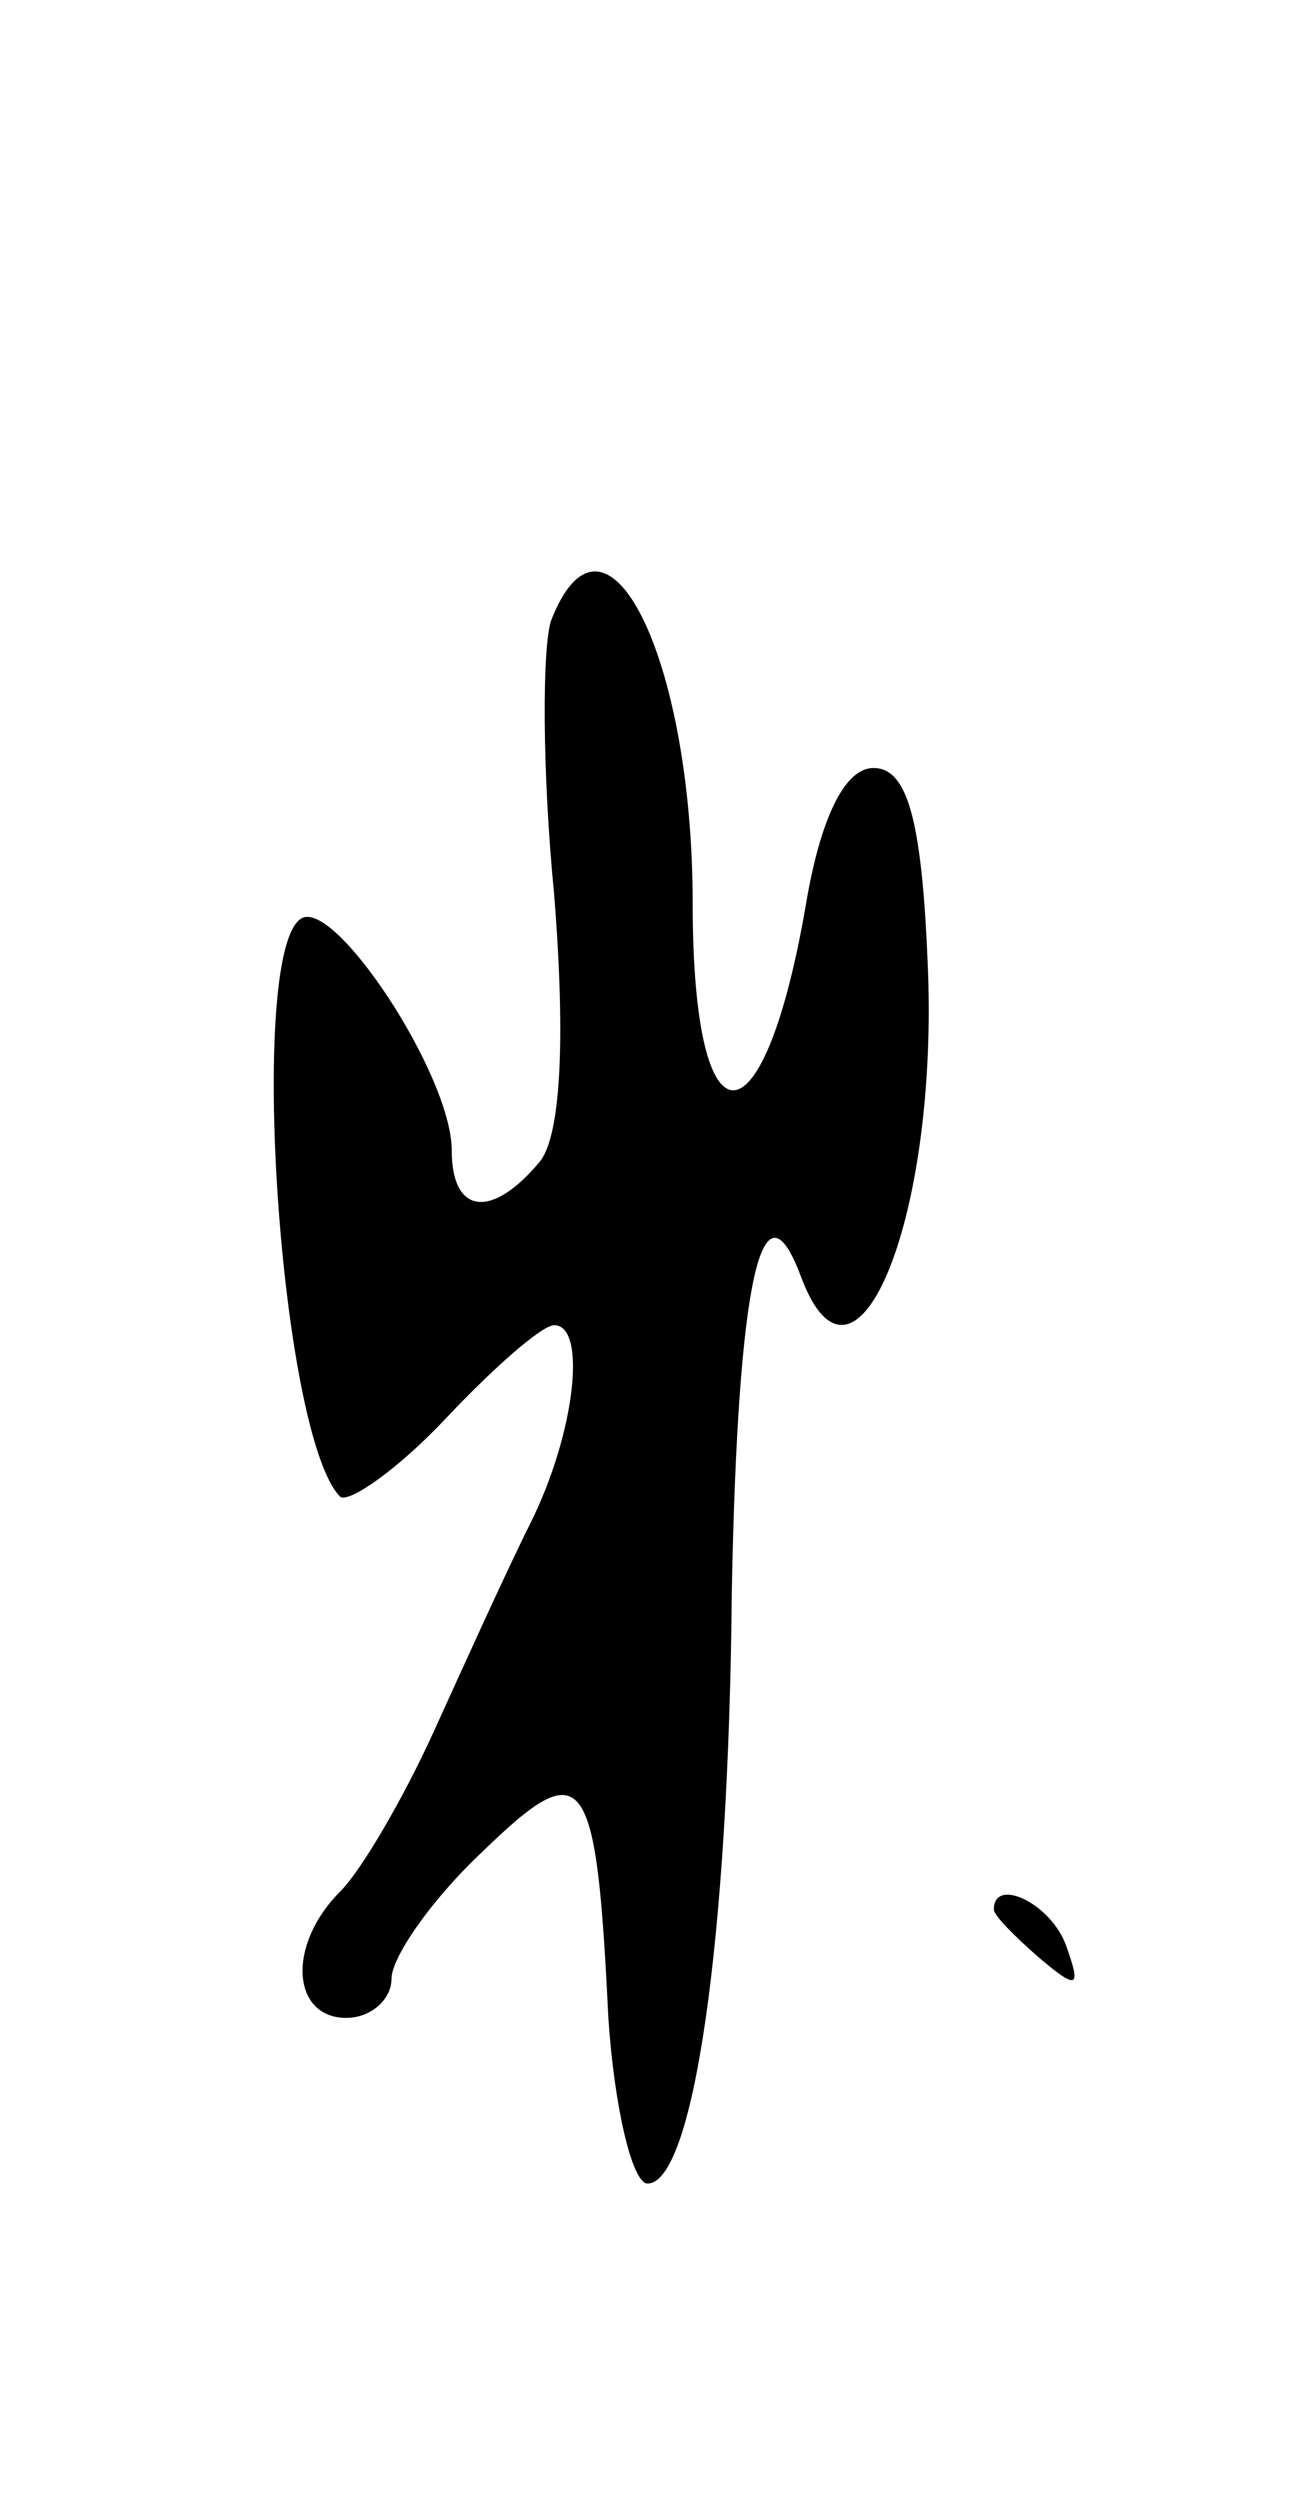 <svg version="1.0" xmlns="http://www.w3.org/2000/svg"
 width="43pt" height="83pt" viewBox="0 0 43 83"
 preserveAspectRatio="xMidYMid meet">
<g transform="translate(0,83) scale(0.1,-0.1)"
fill="#000000" stroke="none">
<path d="M183 624 c-3 -9 -3 -50 1 -91 4 -50 2 -81 -5 -89 -16 -19 -29 -17
-29 4 0 25 -39 84 -50 77 -18 -11 -7 -172 13 -192 3 -2 19 9 35 26 16 17 32
31 36 31 11 0 7 -36 -8 -66 -8 -16 -22 -47 -32 -69 -10 -22 -24 -46 -31 -53
-18 -18 -16 -42 2 -42 8 0 15 6 15 13 0 7 13 26 30 42 34 33 38 28 42 -55 2
-30 8 -55 13 -55 15 0 27 79 28 197 2 103 10 139 23 104 18 -48 46 20 42 105
-2 48 -7 64 -18 64 -9 0 -17 -15 -22 -43 -14 -84 -38 -86 -38 -2 0 82 -29 140
-47 94z"/>
<path d="M330 196 c0 -2 7 -9 15 -16 13 -11 14 -10 9 4 -5 14 -24 23 -24 12z"/>
</g>
</svg>
